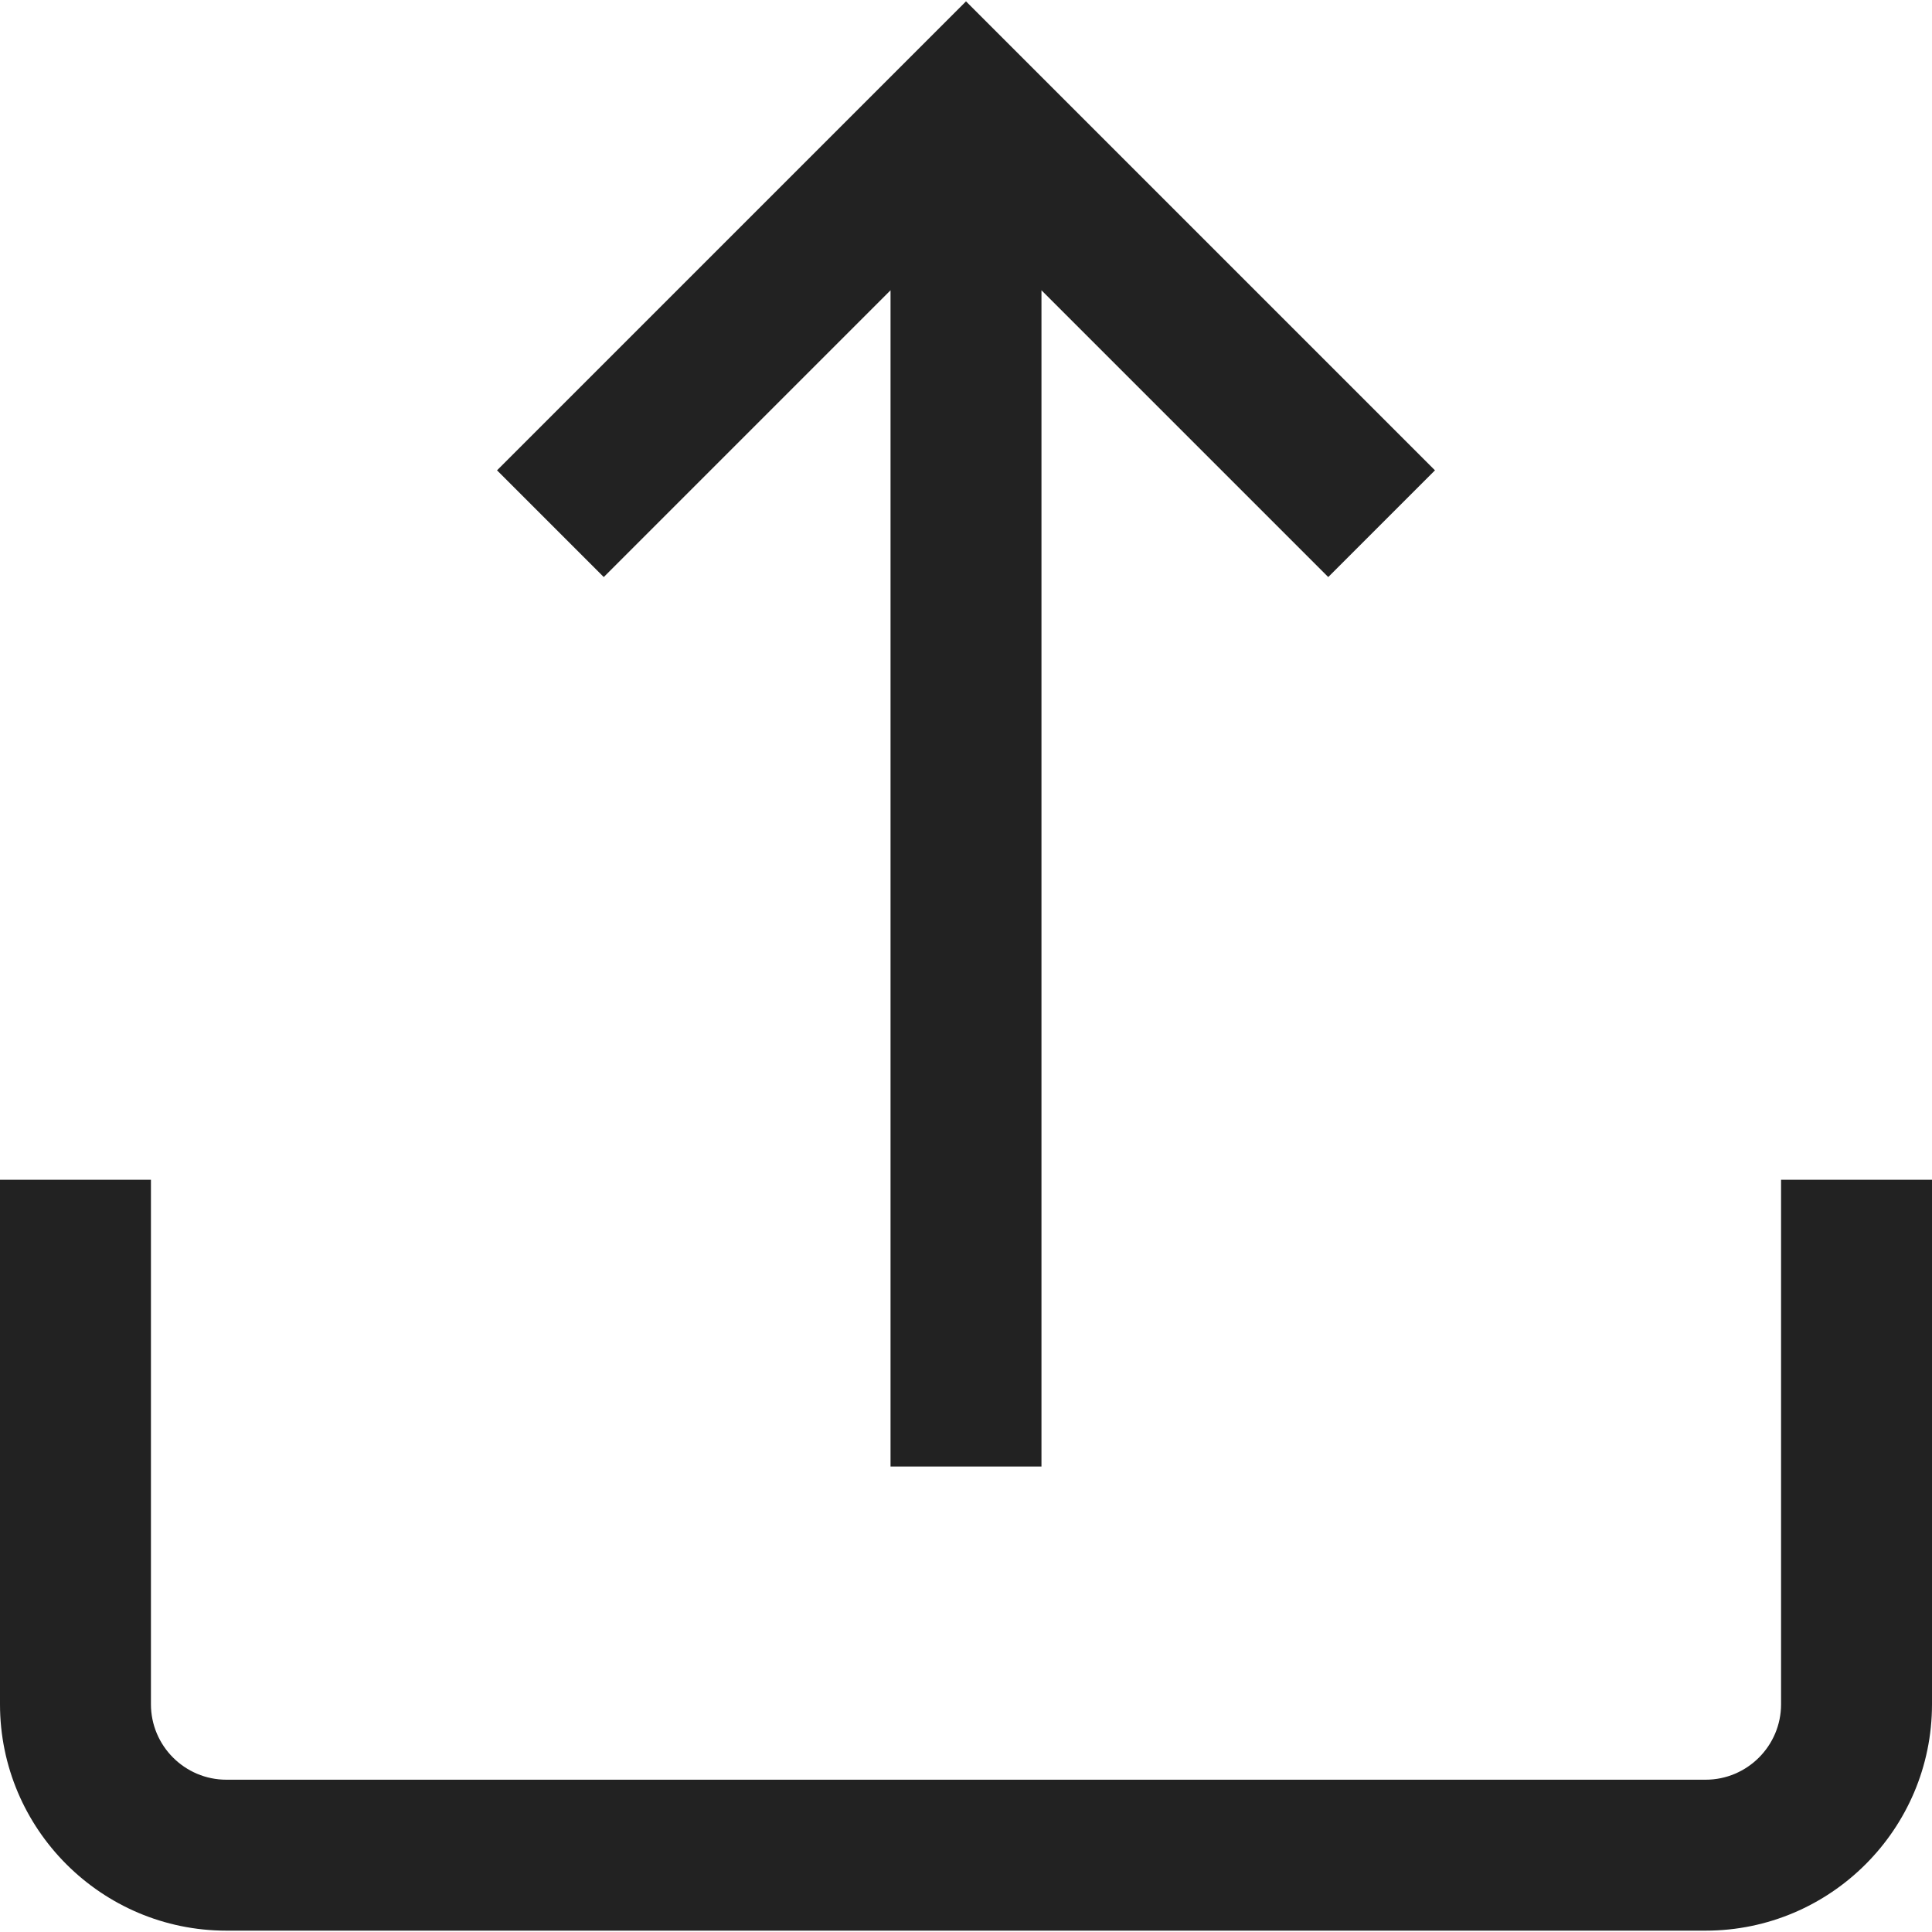 <svg xmlns="http://www.w3.org/2000/svg" width="512" height="512" fill="#222" xmlns:v="https://vecta.io/nano"><path d="M472 312.642v139c0 11.028-8.972 20-20 20H60c-11.028 0-20-8.972-20-20v-139H0v139c0 33.084 26.916 60 60 60h392c33.084 0 60-26.916 60-60v-139h-40zM256 .358L131.716 124.642 160 152.926l76-76v311.716h40V76.926l76 76 28.284-28.284z"/></svg>